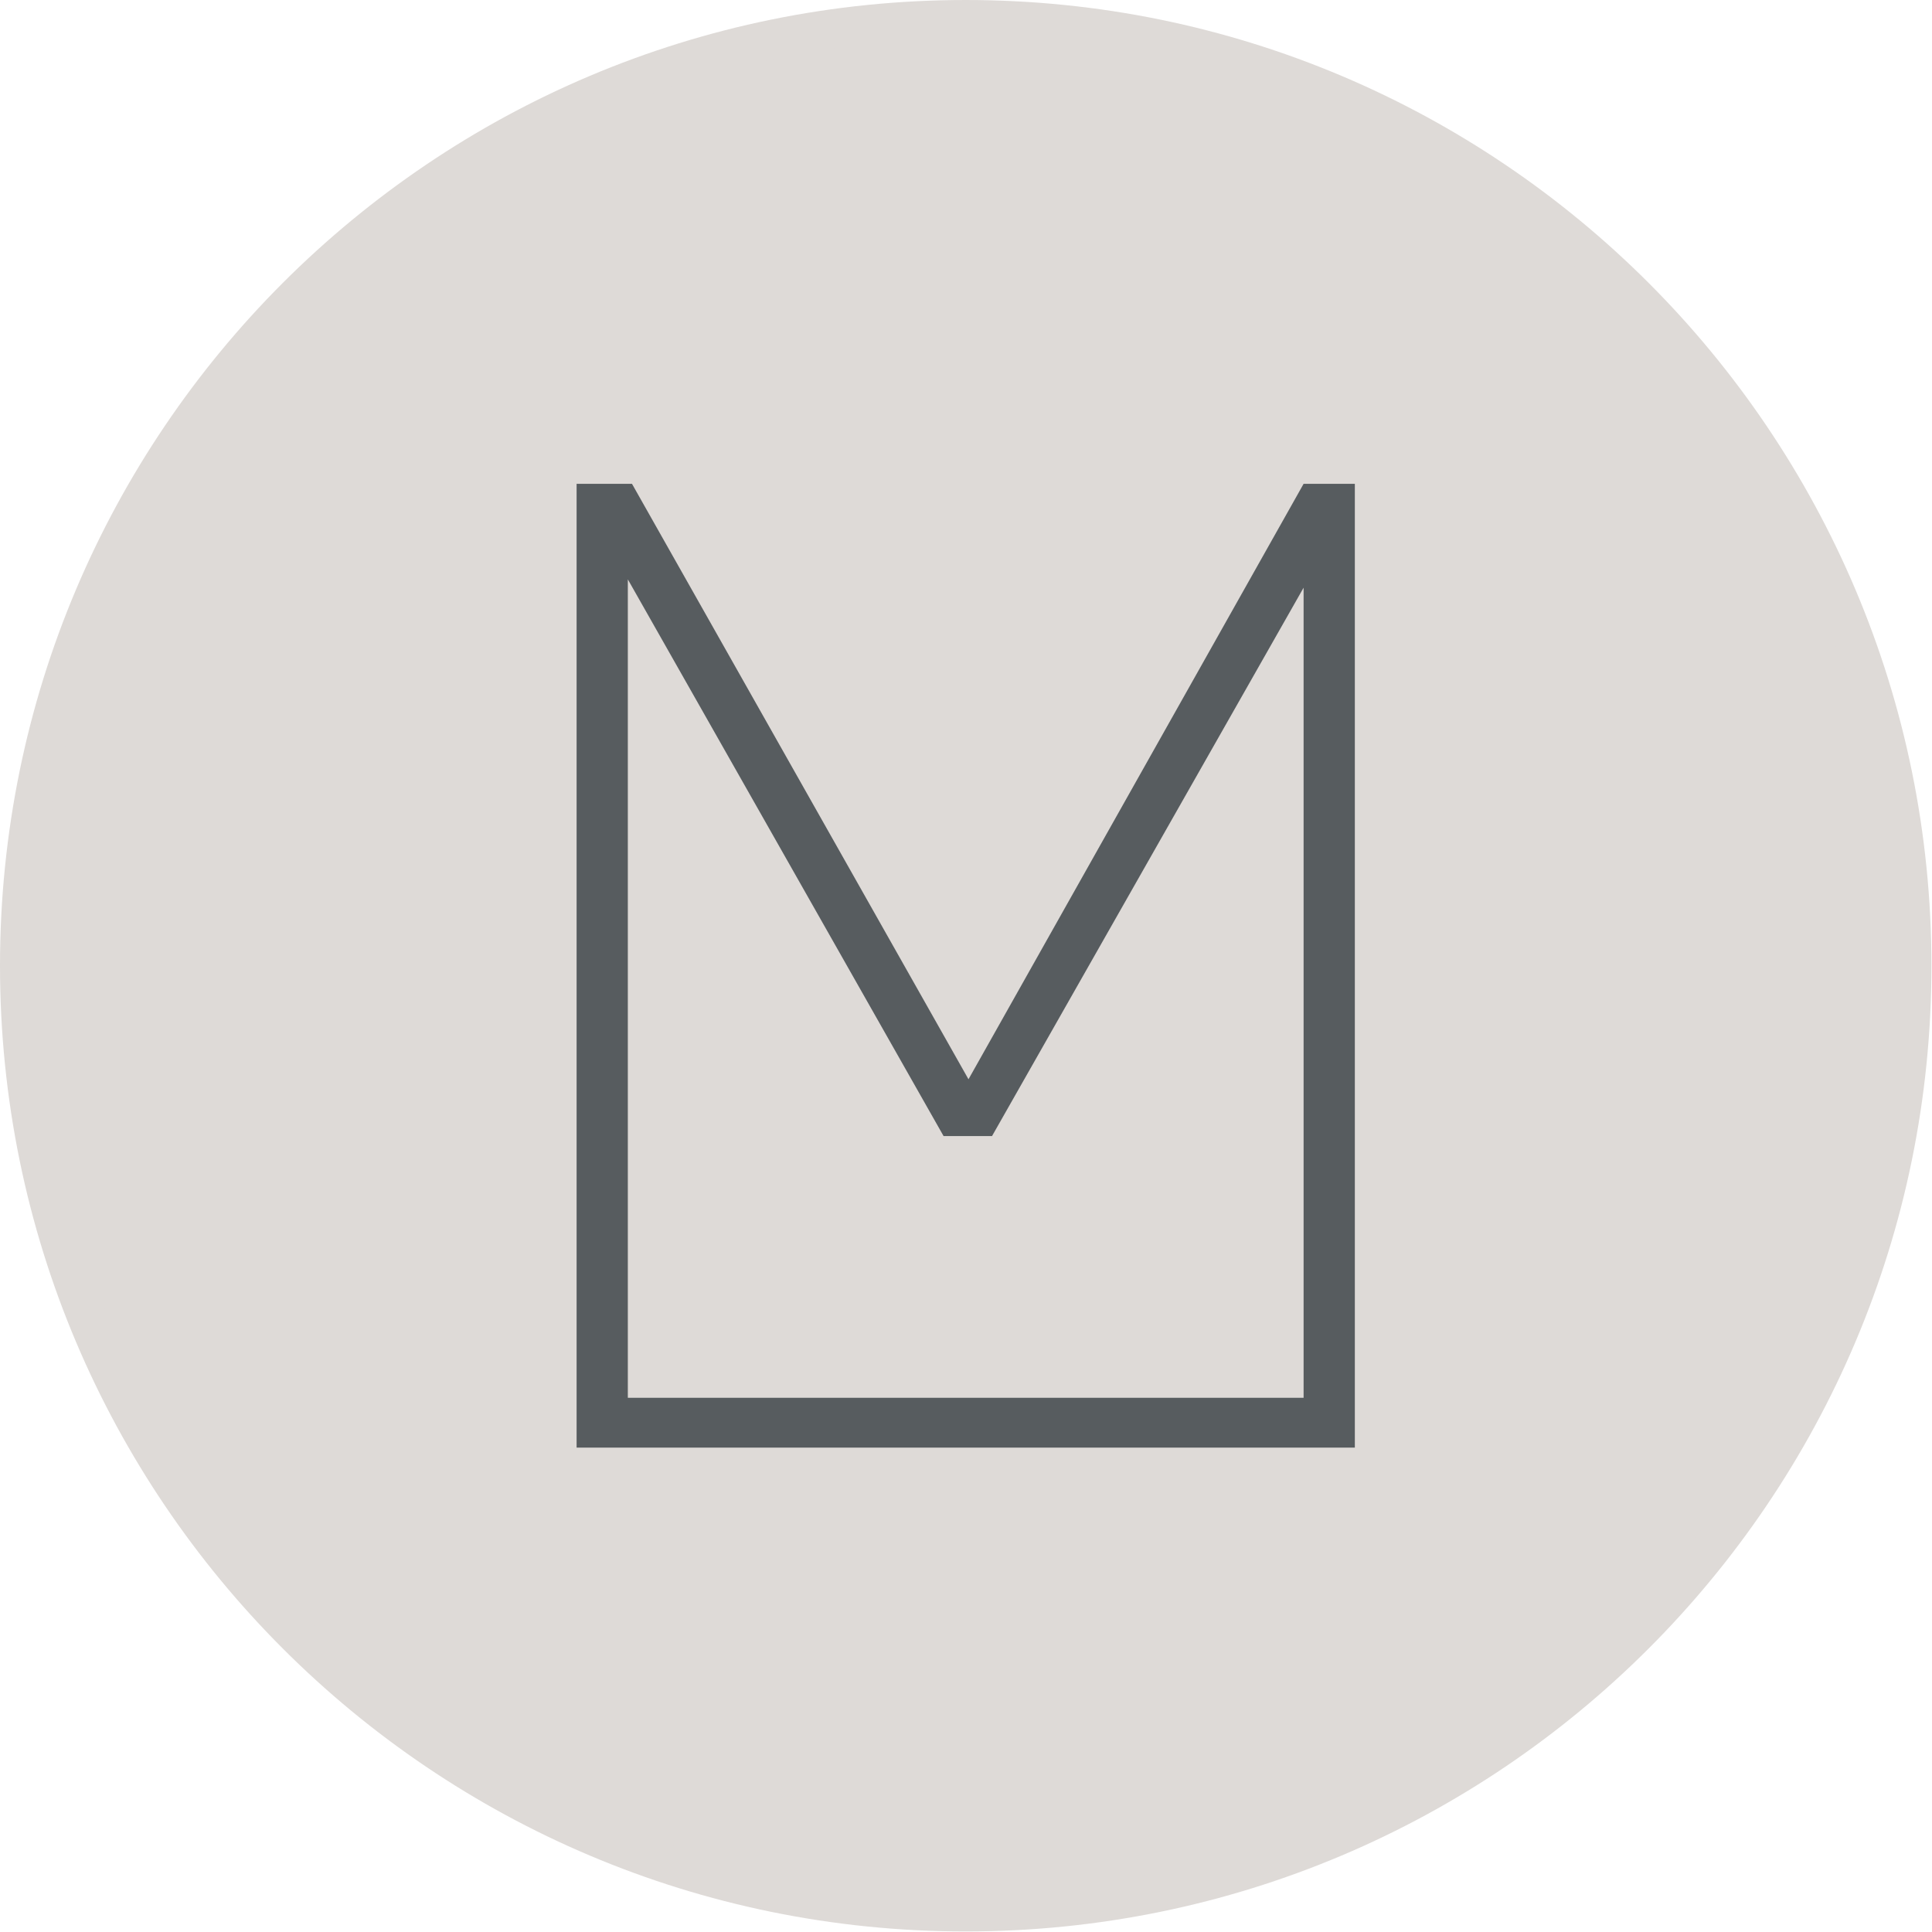 <svg xmlns="http://www.w3.org/2000/svg" version="1.1" xmlns:xlink="http://www.w3.org/1999/xlink" xmlns:svgjs="http://svgjs.dev/svgjs" width="2000" height="2000" viewBox="0 0 2000 2000"><g transform="matrix(1,0,0,1,-0.284,-0.284)"><svg viewBox="0 0 334 334" data-background-color="#575c5f" preserveAspectRatio="xMidYMid meet" height="2000" width="2000" xmlns="http://www.w3.org/2000/svg" xmlns:xlink="http://www.w3.org/1999/xlink"><g id="tight-bounds" transform="matrix(1,0,0,1,0.047,0.048)"><svg viewBox="0 0 333.905 333.905" height="333.905" width="333.905"><g><svg></svg></g><g><svg viewBox="0 0 333.905 333.905" height="333.905" width="333.905"><g><path d="M0 166.952c0-92.205 74.747-166.952 166.952-166.952 92.205 0 166.952 74.747 166.953 166.952 0 92.205-74.747 166.952-166.953 166.953-92.205 0-166.952-74.747-166.952-166.953zM166.952 318.411c83.648 0 151.458-67.81 151.459-151.459 0-83.648-67.81-151.458-151.459-151.458-83.648 0-151.458 67.81-151.458 151.458 0 83.648 67.81 151.458 151.458 151.459z" data-fill-palette-color="tertiary" fill="#dedad7" stroke="transparent"></path><ellipse rx="160.274" ry="160.274" cx="166.952" cy="166.952" fill="#dedad7" stroke="transparent" stroke-width="0" fill-opacity="1" data-fill-palette-color="tertiary"></ellipse></g><g transform="matrix(1,0,0,1,87.712,71.173)"><svg viewBox="0 0 158.48 191.558" height="191.558" width="158.48"><g><svg viewBox="0 0 158.48 191.558" height="191.558" width="158.48"><g><svg viewBox="0 0 158.48 191.558" height="191.558" width="158.48"><g id="textblocktransform"><svg viewBox="0 0 158.48 191.558" height="191.558" width="158.48" id="textblock"><g><svg viewBox="0 0 158.48 191.558" height="191.558" width="158.48"><g transform="matrix(1,0,0,1,0,0)"><svg width="158.48" viewBox="1.95 -37.35 33.1 39.8" height="191.558" data-palette-color="#575c5f"><path d="M4.45-0.05L4.45-34.85 6.45-34.85 18.6-13.35 30.7-34.85 32.55-34.85 32.55-0.05 4.45-0.05ZM6.3-31.4L6.3-1.85 30.7-1.85 30.7-31.1 19.45-11.3 17.7-11.3 6.3-31.4Z" opacity="1" transform="matrix(1,0,0,1,0,0)" fill="#575c5f" class="wordmark-text-0" data-fill-palette-color="quaternary" id="text-0"></path></svg></g></svg></g></svg></g></svg></g></svg></g></svg></g></svg></g><defs></defs></svg><rect width="333.905" height="333.905" fill="none" stroke="none" visibility="hidden"></rect></g></svg></g></svg>